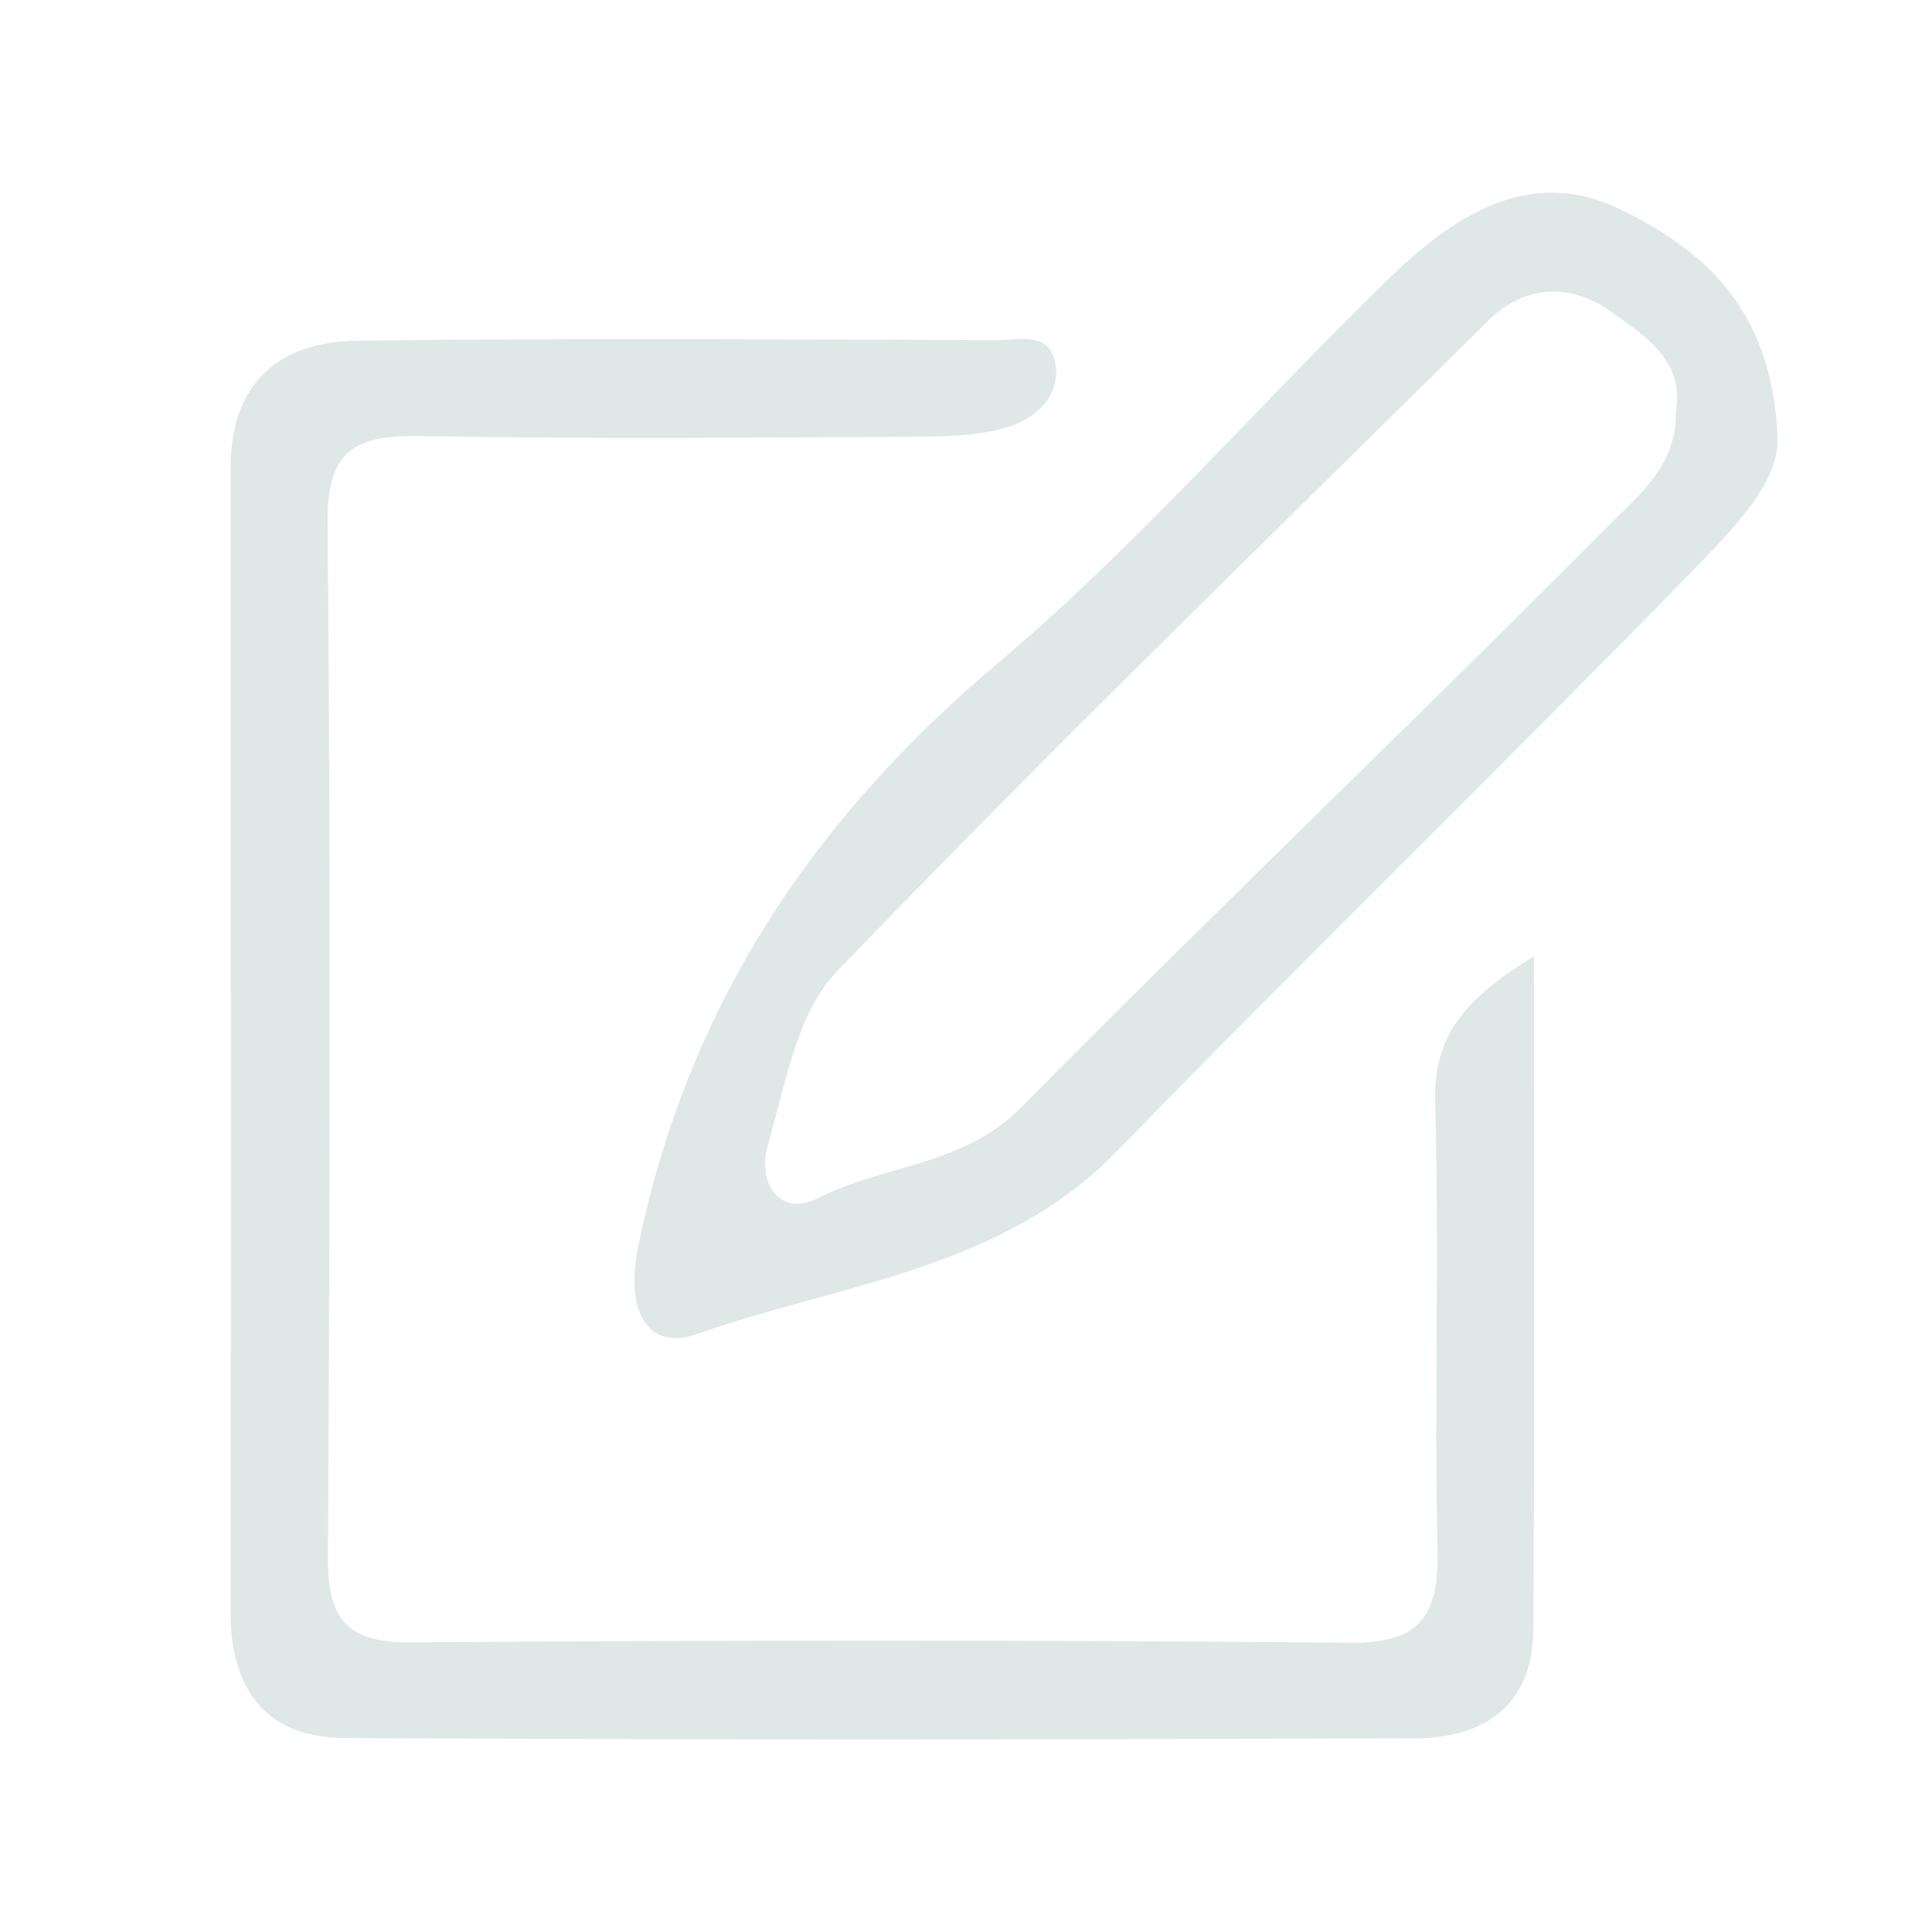 <?xml version="1.0" encoding="utf-8"?>
<!-- Generator: Adobe Illustrator 18.0.0, SVG Export Plug-In . SVG Version: 6.00 Build 0)  -->
<!DOCTYPE svg PUBLIC "-//W3C//DTD SVG 1.1//EN" "http://www.w3.org/Graphics/SVG/1.1/DTD/svg11.dtd">
<svg version="1.1" id="图层_1" xmlns="http://www.w3.org/2000/svg" xmlns:xlink="http://www.w3.org/1999/xlink" x="0px" y="0px"
	 viewBox="0 0 32 32" enable-background="new 0 0 32 32" xml:space="preserve">
<g>
	<path fill="#E0E7E7" d="M25.405,15.841c0,3.999,0.017,7.585-0.01,11.171c-0.009,1.231-0.815,1.776-1.944,1.78
		c-5.921,0.021-11.841,0.03-17.762-0.006c-1.273-0.008-1.87-0.796-1.869-2.072c0.007-6.319,0.002-12.639-0.001-18.959
		C3.818,6.35,4.609,5.66,5.918,5.643c3.525-0.044,7.052-0.021,10.577-0.009c0.362,0.001,0.889-0.156,0.985,0.385
		c0.094,0.528-0.319,0.903-0.75,1.043c-0.491,0.158-1.042,0.169-1.567,0.172C12.435,7.249,9.707,7.273,6.98,7.223
		C5.935,7.204,5.415,7.417,5.426,8.634c0.053,5.72,0.039,11.442,0.006,17.162c-0.006,1.013,0.307,1.414,1.366,1.407
		c5.189-0.037,10.378-0.042,15.567,0.006c1.171,0.01,1.47-0.459,1.445-1.538c-0.057-2.46,0.033-4.924-0.039-7.383
		C23.739,17.222,24.168,16.597,25.405,15.841z"/>
	<path fill="#E0E7E7" d="M29.44,7.204c0.064,0.754-0.721,1.549-1.439,2.285c-3.137,3.218-6.362,6.35-9.495,9.574
		c-1.922,1.977-4.582,2.194-6.962,3.034c-0.789,0.278-1.21-0.328-0.965-1.497c0.834-3.967,2.877-7.027,5.952-9.62
		c2.297-1.937,4.285-4.238,6.446-6.34c1.077-1.047,2.348-1.924,3.888-1.159C28.171,4.128,29.339,5.064,29.44,7.204z M27.758,6.816
		c0.155-0.851-0.55-1.281-1.105-1.673c-0.624-0.44-1.386-0.442-1.995,0.161c-3.618,3.582-7.276,7.124-10.803,10.794
		c-0.662,0.69-0.847,1.877-1.138,2.869c-0.177,0.603,0.178,1.208,0.836,0.876c1.098-0.556,2.405-0.531,3.367-1.506
		c3.214-3.254,6.525-6.412,9.749-9.656C27.146,8.201,27.779,7.7,27.758,6.816z"/>
</g>
</svg>
